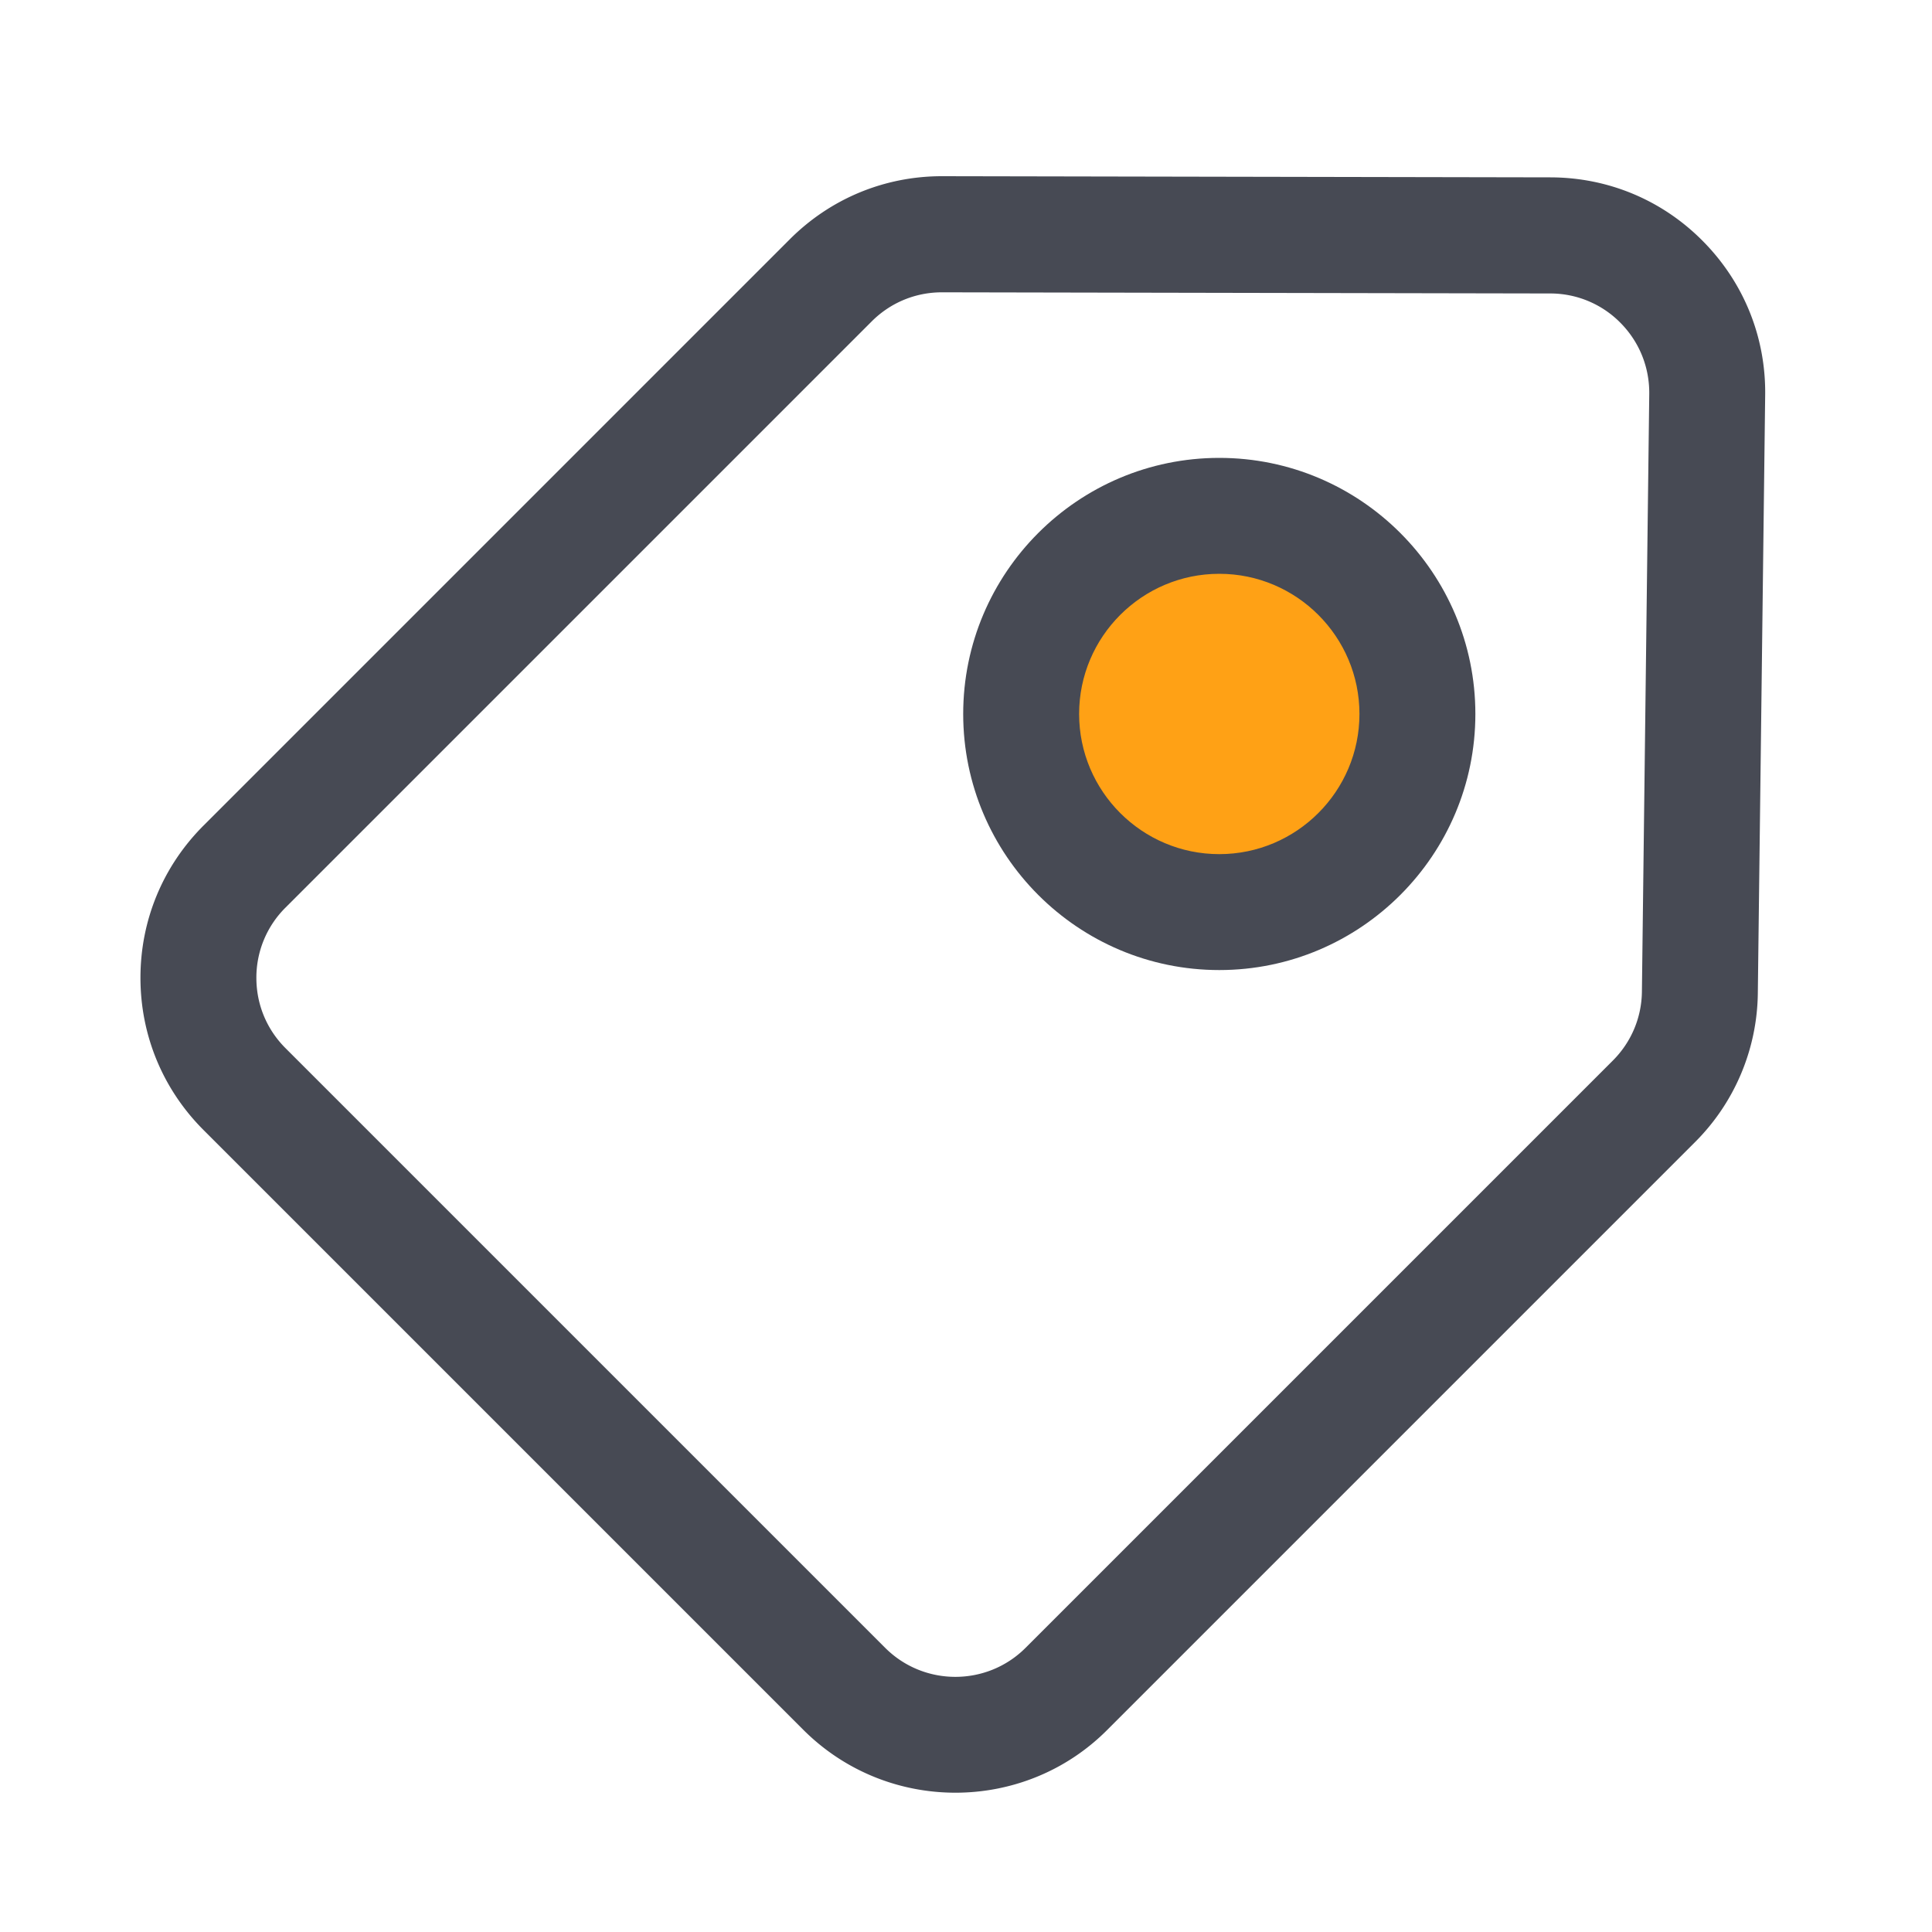 <?xml version="1.0" standalone="no"?><!DOCTYPE svg PUBLIC "-//W3C//DTD SVG 1.1//EN" "http://www.w3.org/Graphics/SVG/1.1/DTD/svg11.dtd"><svg t="1631042582822" class="icon" viewBox="0 0 1024 1024" version="1.1" xmlns="http://www.w3.org/2000/svg" p-id="45726" xmlns:xlink="http://www.w3.org/1999/xlink" width="200" height="200"><defs><style type="text/css"></style></defs><path d="M646.246 378.419m-105.011 0a105.011 105.011 0 1 0 210.022 0 105.011 105.011 0 1 0-210.022 0Z" fill="#ffa115" p-id="45727"></path><path d="M646.246 514.15c-74.854 0-135.731-60.877-135.731-135.731 0-74.854 60.877-135.731 135.731-135.731s135.731 60.877 135.731 135.731c0 74.854-60.877 135.731-135.731 135.731z m0-210.022c-40.96 0-74.291 33.331-74.291 74.291s33.331 74.291 74.291 74.291 74.291-33.331 74.291-74.291-33.331-74.291-74.291-74.291z" fill="#474A54" p-id="45728"></path><path d="M506.419 950.17c-29.235 0-58.419-11.11-80.691-33.382l-317.85-317.85c-21.555-21.555-33.434-50.176-33.434-80.691s11.878-59.136 33.434-80.691l310.733-310.733c21.555-21.555 50.176-33.434 80.64-33.434h0.256l322.253 0.614c30.72 0.051 59.494 12.134 80.998 33.997 21.555 21.862 33.229 50.79 32.819 81.51l-3.891 316.723a113.27 113.27 0 0 1-33.434 79.258l-311.245 311.245c-22.17 22.323-51.405 33.434-80.589 33.434z m-7.168-795.238c-14.08 0-27.29 5.478-37.222 15.411L151.296 481.075a52.275 52.275 0 0 0-15.411 37.222c0 14.08 5.478 27.29 15.411 37.222l317.85 317.85c20.531 20.531 53.914 20.531 74.445 0l311.245-311.245c9.779-9.779 15.258-22.784 15.411-36.557l3.891-316.723c0.154-14.182-5.222-27.546-15.155-37.632a52.157 52.157 0 0 0-37.376-15.667l-322.253-0.614h-0.102z m401.715 371.046z" fill="#474A54" p-id="45729"></path></svg>